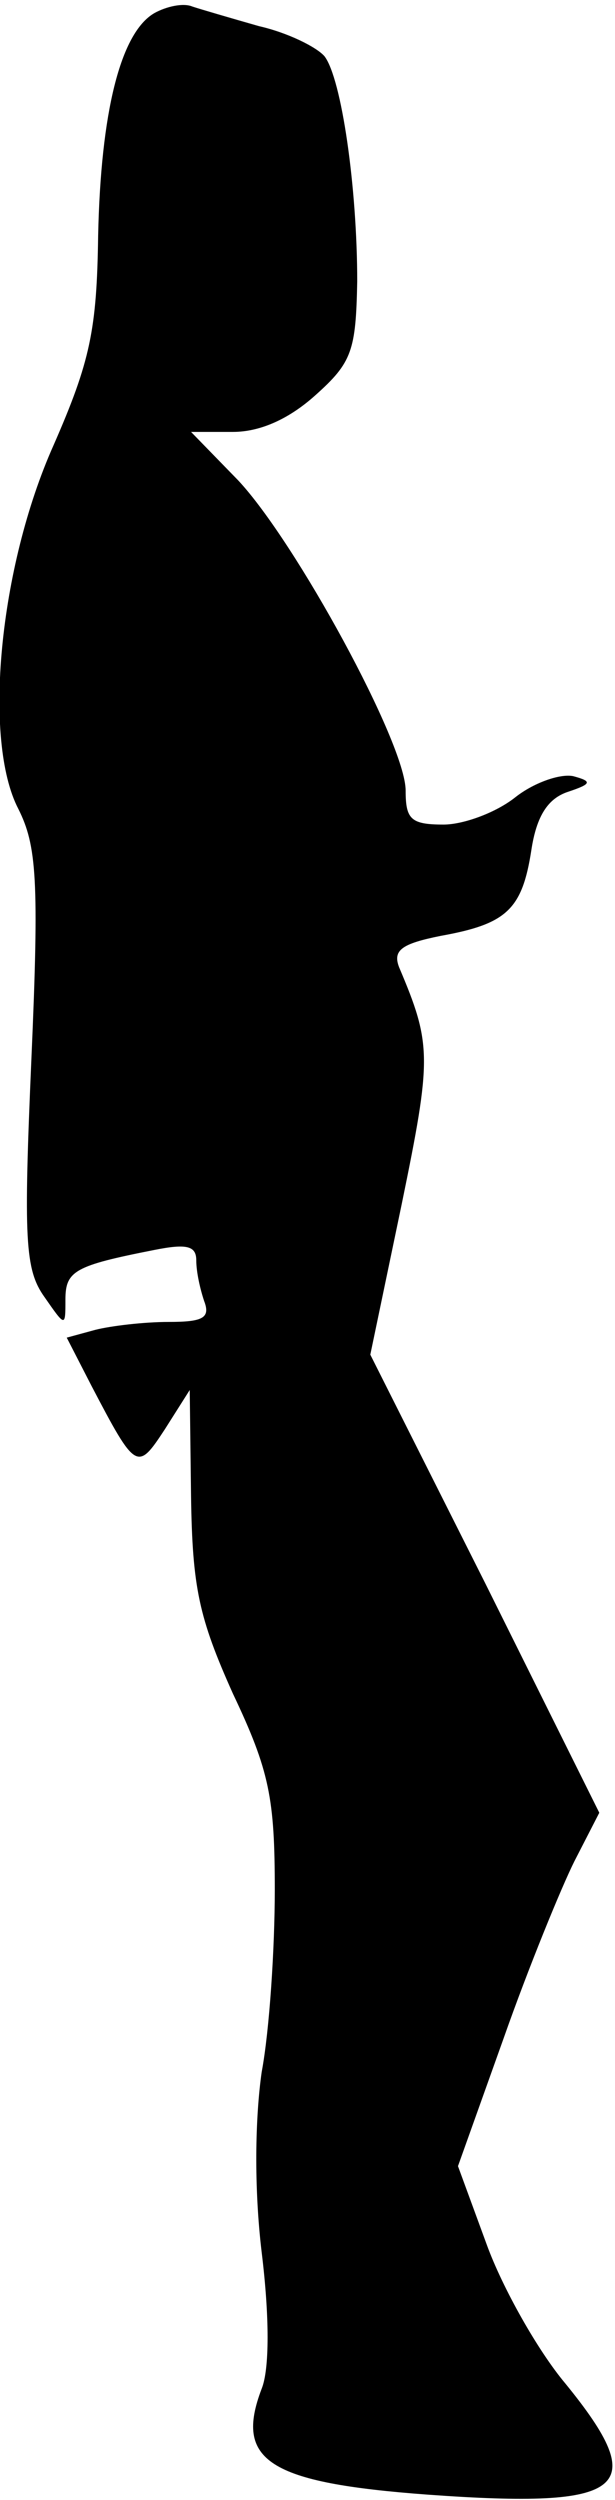 <?xml version="1.0" standalone="no"?>
<!DOCTYPE svg PUBLIC "-//W3C//DTD SVG 20010904//EN"
 "http://www.w3.org/TR/2001/REC-SVG-20010904/DTD/svg10.dtd">
<svg version="1.0" xmlns="http://www.w3.org/2000/svg"
 width="47pt" height="191pt" viewBox="0 0 47 191"
 preserveAspectRatio="xMidYMid meet">
<g transform="translate(0,191) scale(0.1,-0.1)"
fill="#000000" stroke="none">
<path fill="#000000" stroke="none" d="M118 1900 c-26 -15 -41 -76 -43 -170
-1 -72 -6 -96 -34 -160 -42 -94 -54 -226 -27 -278 14 -28 16 -54 10 -191 -6
-138 -5 -161 10 -182 16 -23 16 -23 16 -2 0 22 7 26 68 38 25 5 32 3 32 -8 0
-9 3 -22 6 -31 5 -13 -1 -16 -27 -16 -19 0 -44 -3 -56 -6 l-22 -6 19 -37 c34
-65 35 -65 56 -33 l19 30 1 -81 c1 -70 6 -93 32 -151 28 -59 32 -80 32 -150 0
-44 -4 -107 -10 -139 -5 -35 -6 -88 0 -138 6 -49 6 -89 0 -104 -21 -55 5 -72
127 -81 152 -11 171 4 105 85 -21 25 -48 73 -60 106 l-22 60 35 98 c19 54 44
115 54 135 l19 37 -87 175 -88 175 24 115 c23 112 23 122 -2 181 -5 13 2 18
32 24 50 9 62 20 69 65 4 27 13 40 28 45 18 6 19 8 4 12 -10 2 -30 -5 -44 -16
-15 -12 -40 -21 -55 -21 -25 0 -29 4 -29 26 0 36 -84 190 -128 237 l-36 37 32
0 c21 0 43 10 63 28 28 25 31 34 32 87 0 72 -12 155 -25 172 -6 7 -28 18 -50
23 -21 6 -45 13 -51 15 -7 3 -20 0 -29 -5z"/>
</g>
</svg>
